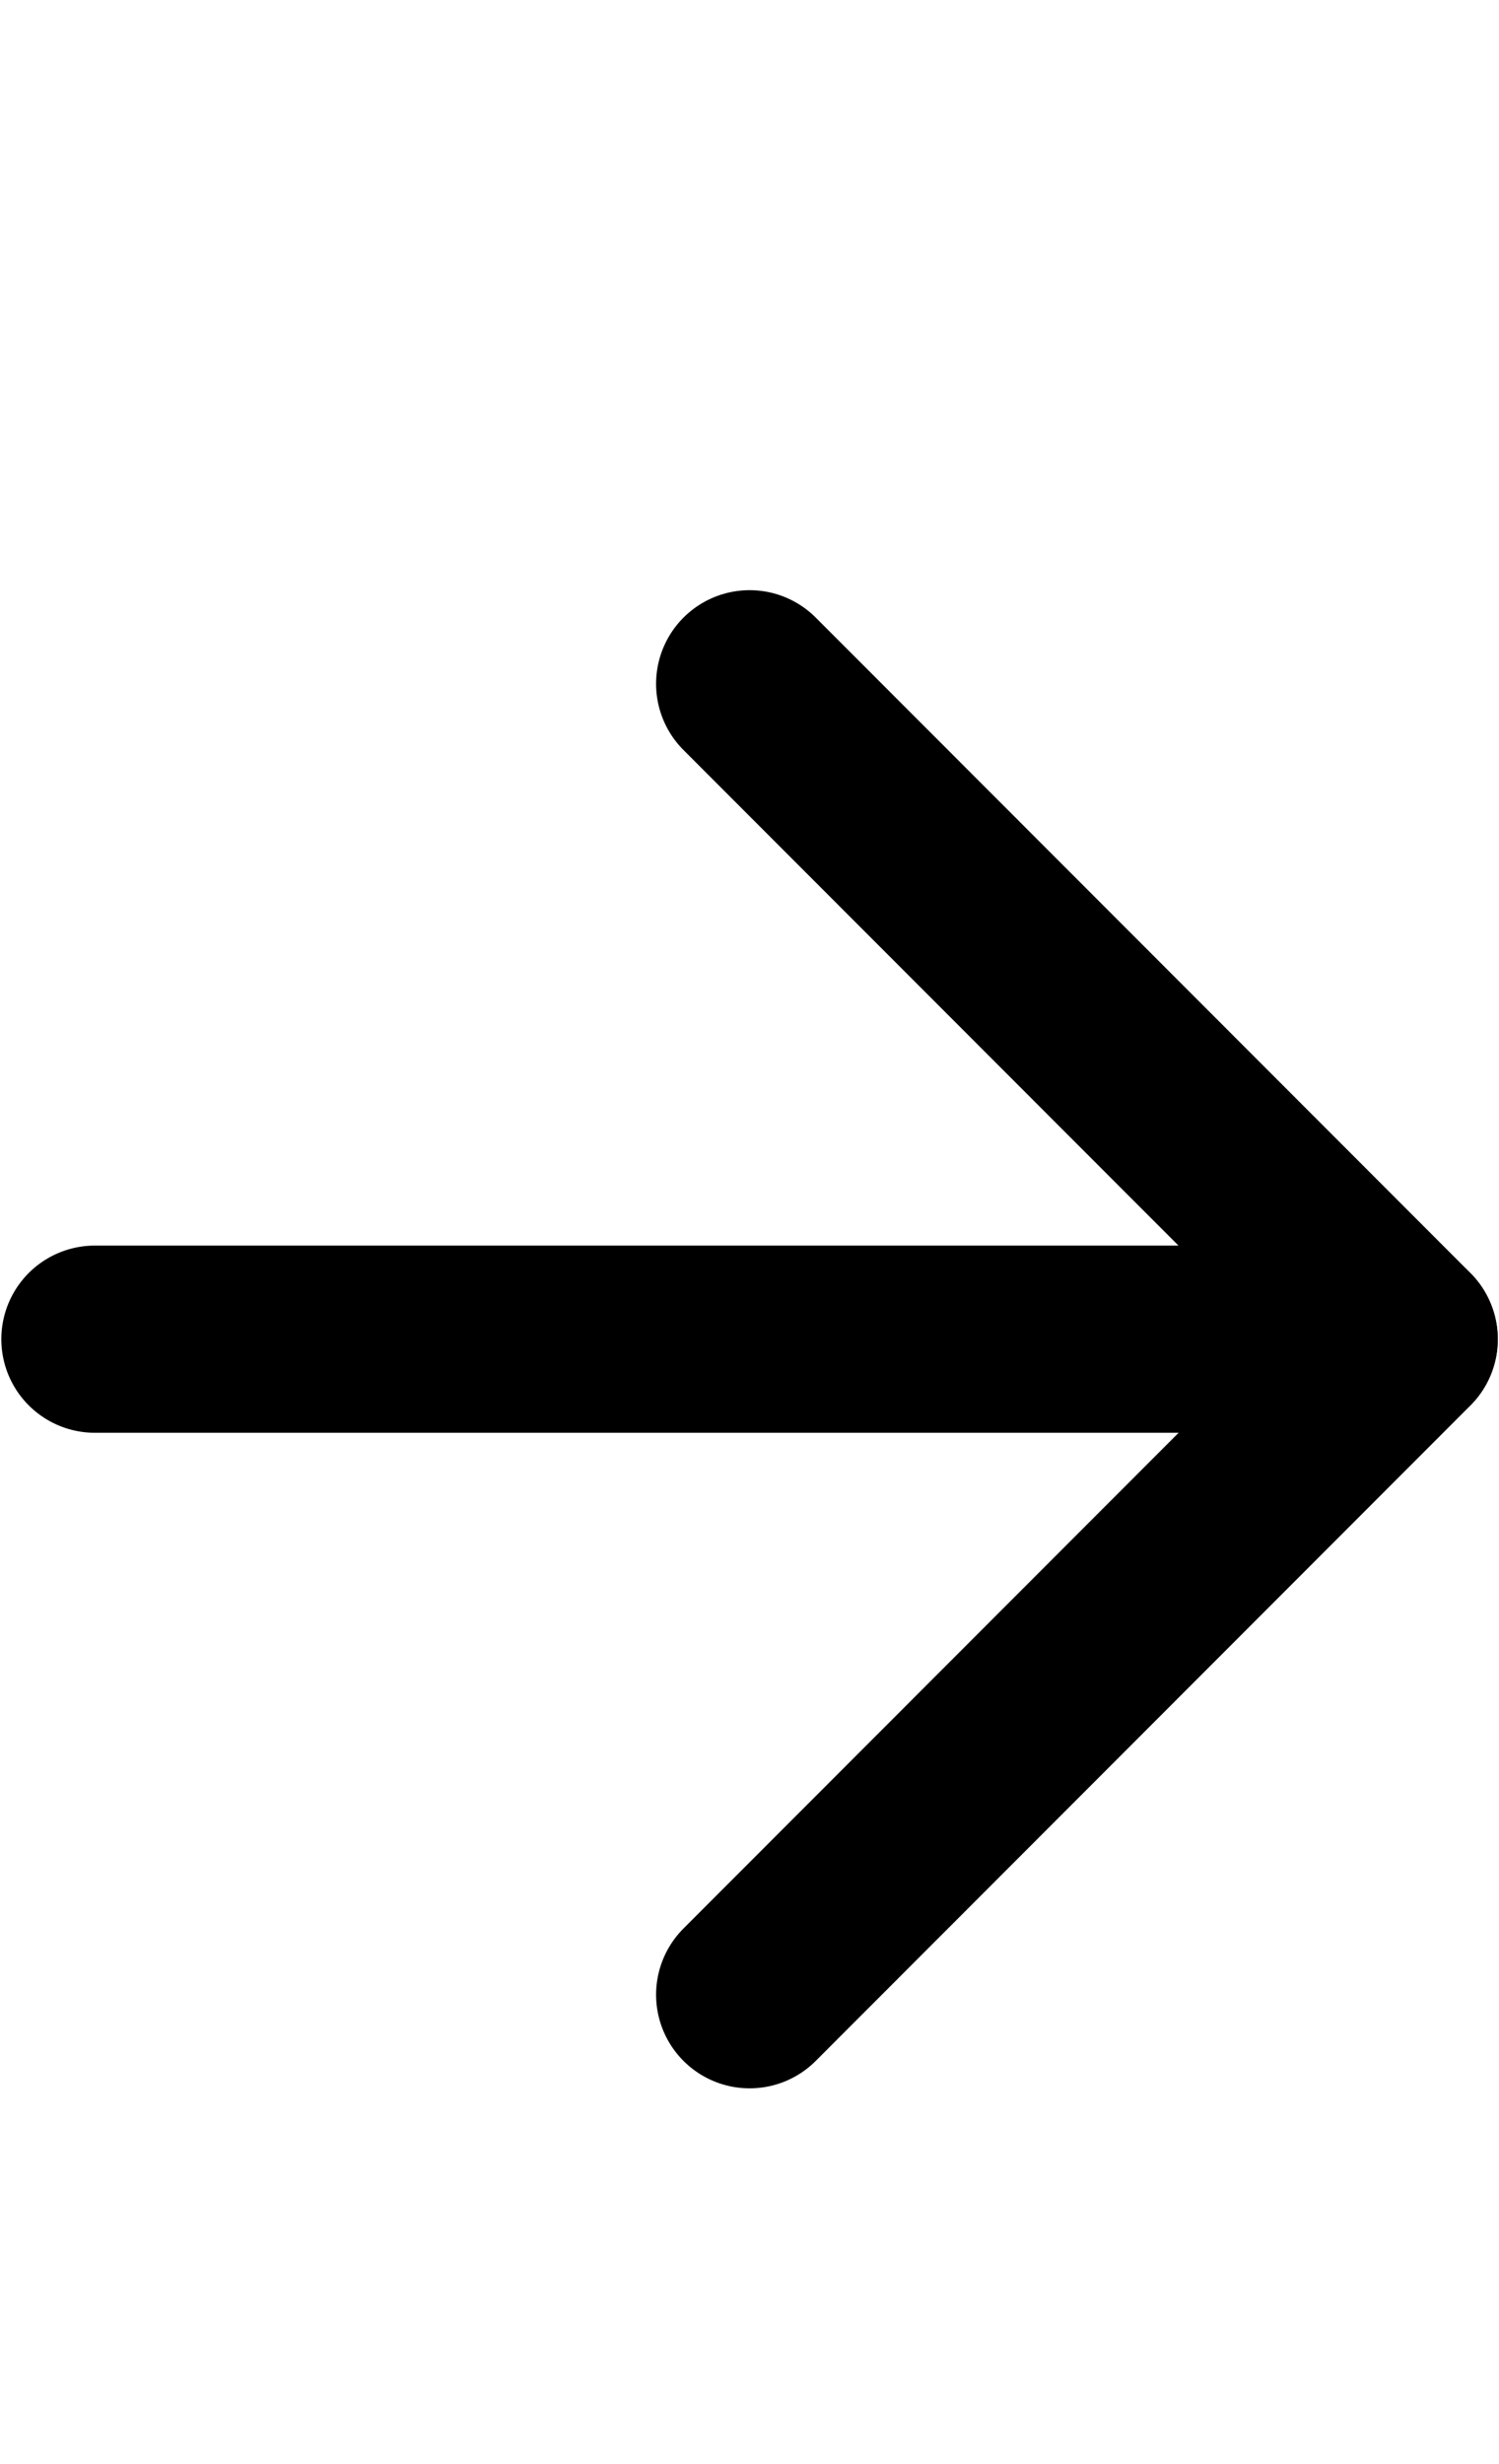 <?xml version="1.0" encoding="UTF-8" standalone="no"?>
<svg
   xmlns:dc="http://purl.org/dc/elements/1.1/"
   xmlns:cc="http://creativecommons.org/ns#"
   xmlns:rdf="http://www.w3.org/1999/02/22-rdf-syntax-ns#"
   xmlns:svg="http://www.w3.org/2000/svg"
   xmlns="http://www.w3.org/2000/svg"
   xmlns:sodipodi="http://sodipodi.sourceforge.net/DTD/sodipodi-0.dtd"
   xmlns:inkscape="http://www.inkscape.org/namespaces/inkscape"
   width="56"
   height="92"
   viewBox="0 0 56 92"
   class="feather feather-arrow-right"
   version="1.1"
   id="svg6"
   sodipodi:docname="U+64.svg"
   style="fill:none;stroke:currentColor;stroke-width:2;stroke-linecap:round;stroke-linejoin:round"
   inkscape:version="0.92.2 5c3e80d, 2017-08-06">
  <defs
     id="defs10" />
  <sodipodi:namedview
     pagecolor="#ffffff"
     bordercolor="#666666"
     borderopacity="1"
     objecttolerance="10"
     gridtolerance="10"
     guidetolerance="10"
     inkscape:pageopacity="0"
     inkscape:pageshadow="2"
     inkscape:window-width="1495"
     inkscape:window-height="898"
     id="namedview8"
     showgrid="false"
     inkscape:zoom="9.8333333"
     inkscape:cx="22.067797"
     inkscape:cy="32.338983"
     inkscape:window-x="0"
     inkscape:window-y="0"
     inkscape:window-maximized="0"
     inkscape:current-layer="svg6" />
  <g
     id="g818">
    <line
       style="stroke-width:6.989;stroke-miterlimit:4;stroke-dasharray:none"
       id="line2"
       y2="50"
       x2="52.456"
       y1="50"
       x1="3.544" />
    <polyline
       transform="matrix(3.494,0,0,3.496,-13.924,8.051)"
       id="polyline4"
       points="12 5 19 12 12 19" />
  </g>
</svg>
